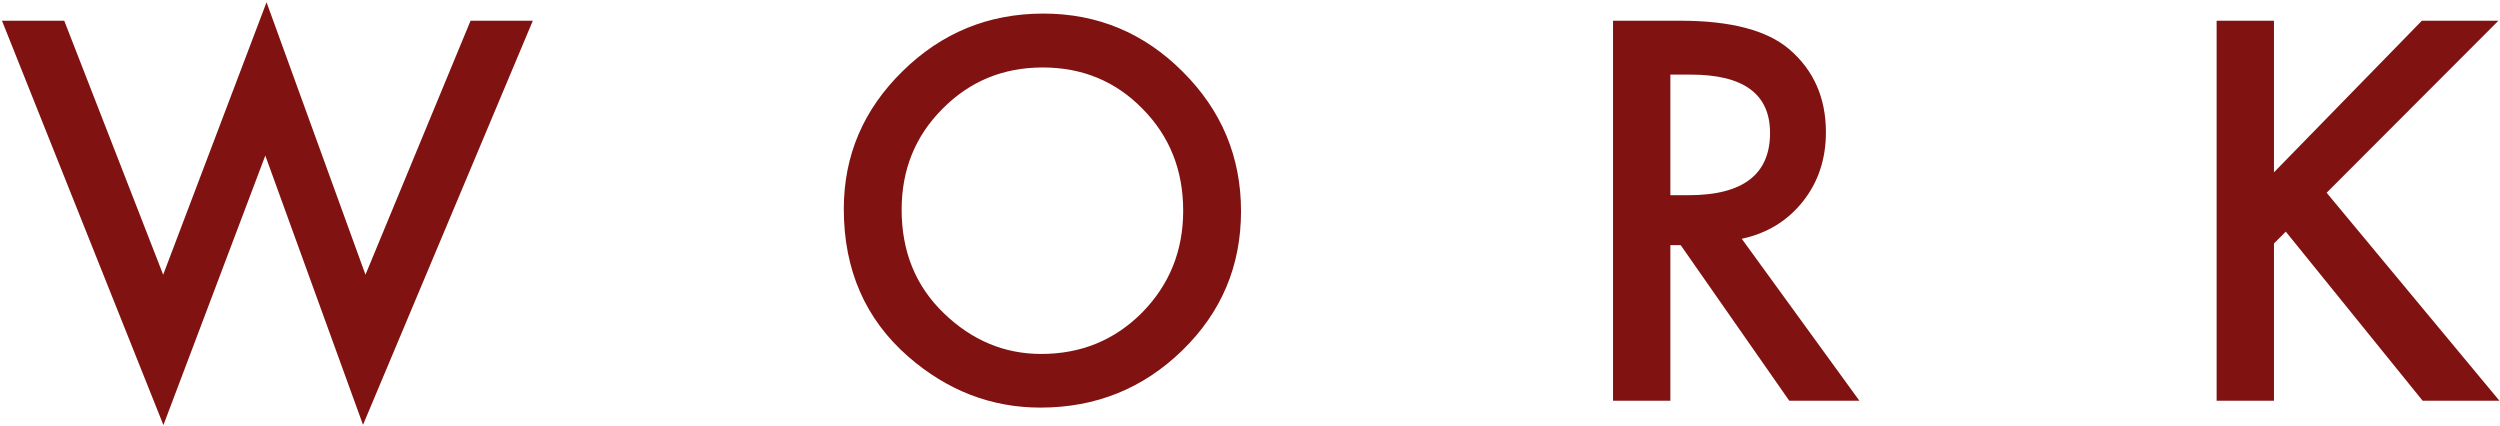 <svg width="992" height="169" viewBox="0 0 992 169" fill="none" xmlns="http://www.w3.org/2000/svg">
<path d="M25.488 8.219L64.746 109L105.762 0.895L145.02 109L186.719 8.219H211.426L144.043 168.57L105.273 61.734L64.844 168.668L0.781 8.219H25.488ZM334.82 82.926C334.82 61.702 342.6 43.473 358.16 28.238C373.655 13.004 392.275 5.387 414.02 5.387C435.504 5.387 453.928 13.069 469.293 28.434C484.723 43.798 492.438 62.255 492.438 83.805C492.438 105.484 484.69 123.876 469.195 138.98C453.635 154.15 434.853 161.734 412.848 161.734C393.382 161.734 375.901 154.996 360.406 141.52C343.349 126.611 334.82 107.079 334.82 82.926ZM357.77 83.219C357.77 99.885 363.368 113.59 374.566 124.332C385.699 135.074 398.557 140.445 413.141 140.445C428.961 140.445 442.307 134.977 453.18 124.039C464.052 112.971 469.488 99.495 469.488 83.609C469.488 67.529 464.117 54.052 453.375 43.18C442.698 32.242 429.482 26.773 413.727 26.773C398.036 26.773 384.788 32.242 373.98 43.18C363.173 53.987 357.77 67.333 357.77 83.219ZM691.125 94.742L737.805 159H709.973L666.906 97.281H662.805V159H640.051V8.219H666.711C686.633 8.219 701.021 11.962 709.875 19.449C719.641 27.783 724.523 38.785 724.523 52.457C724.523 63.134 721.464 72.314 715.344 79.996C709.224 87.678 701.151 92.594 691.125 94.742ZM662.805 77.457H670.031C691.581 77.457 702.355 69.221 702.355 52.75C702.355 37.32 691.874 29.605 670.91 29.605H662.805V77.457ZM902.312 68.375L961.004 8.219H991.375L923.211 76.481L991.766 159H961.297L907 91.91L902.312 96.598V159H879.559V8.219H902.312V68.375Z" fill="#811212"/>
</svg>
